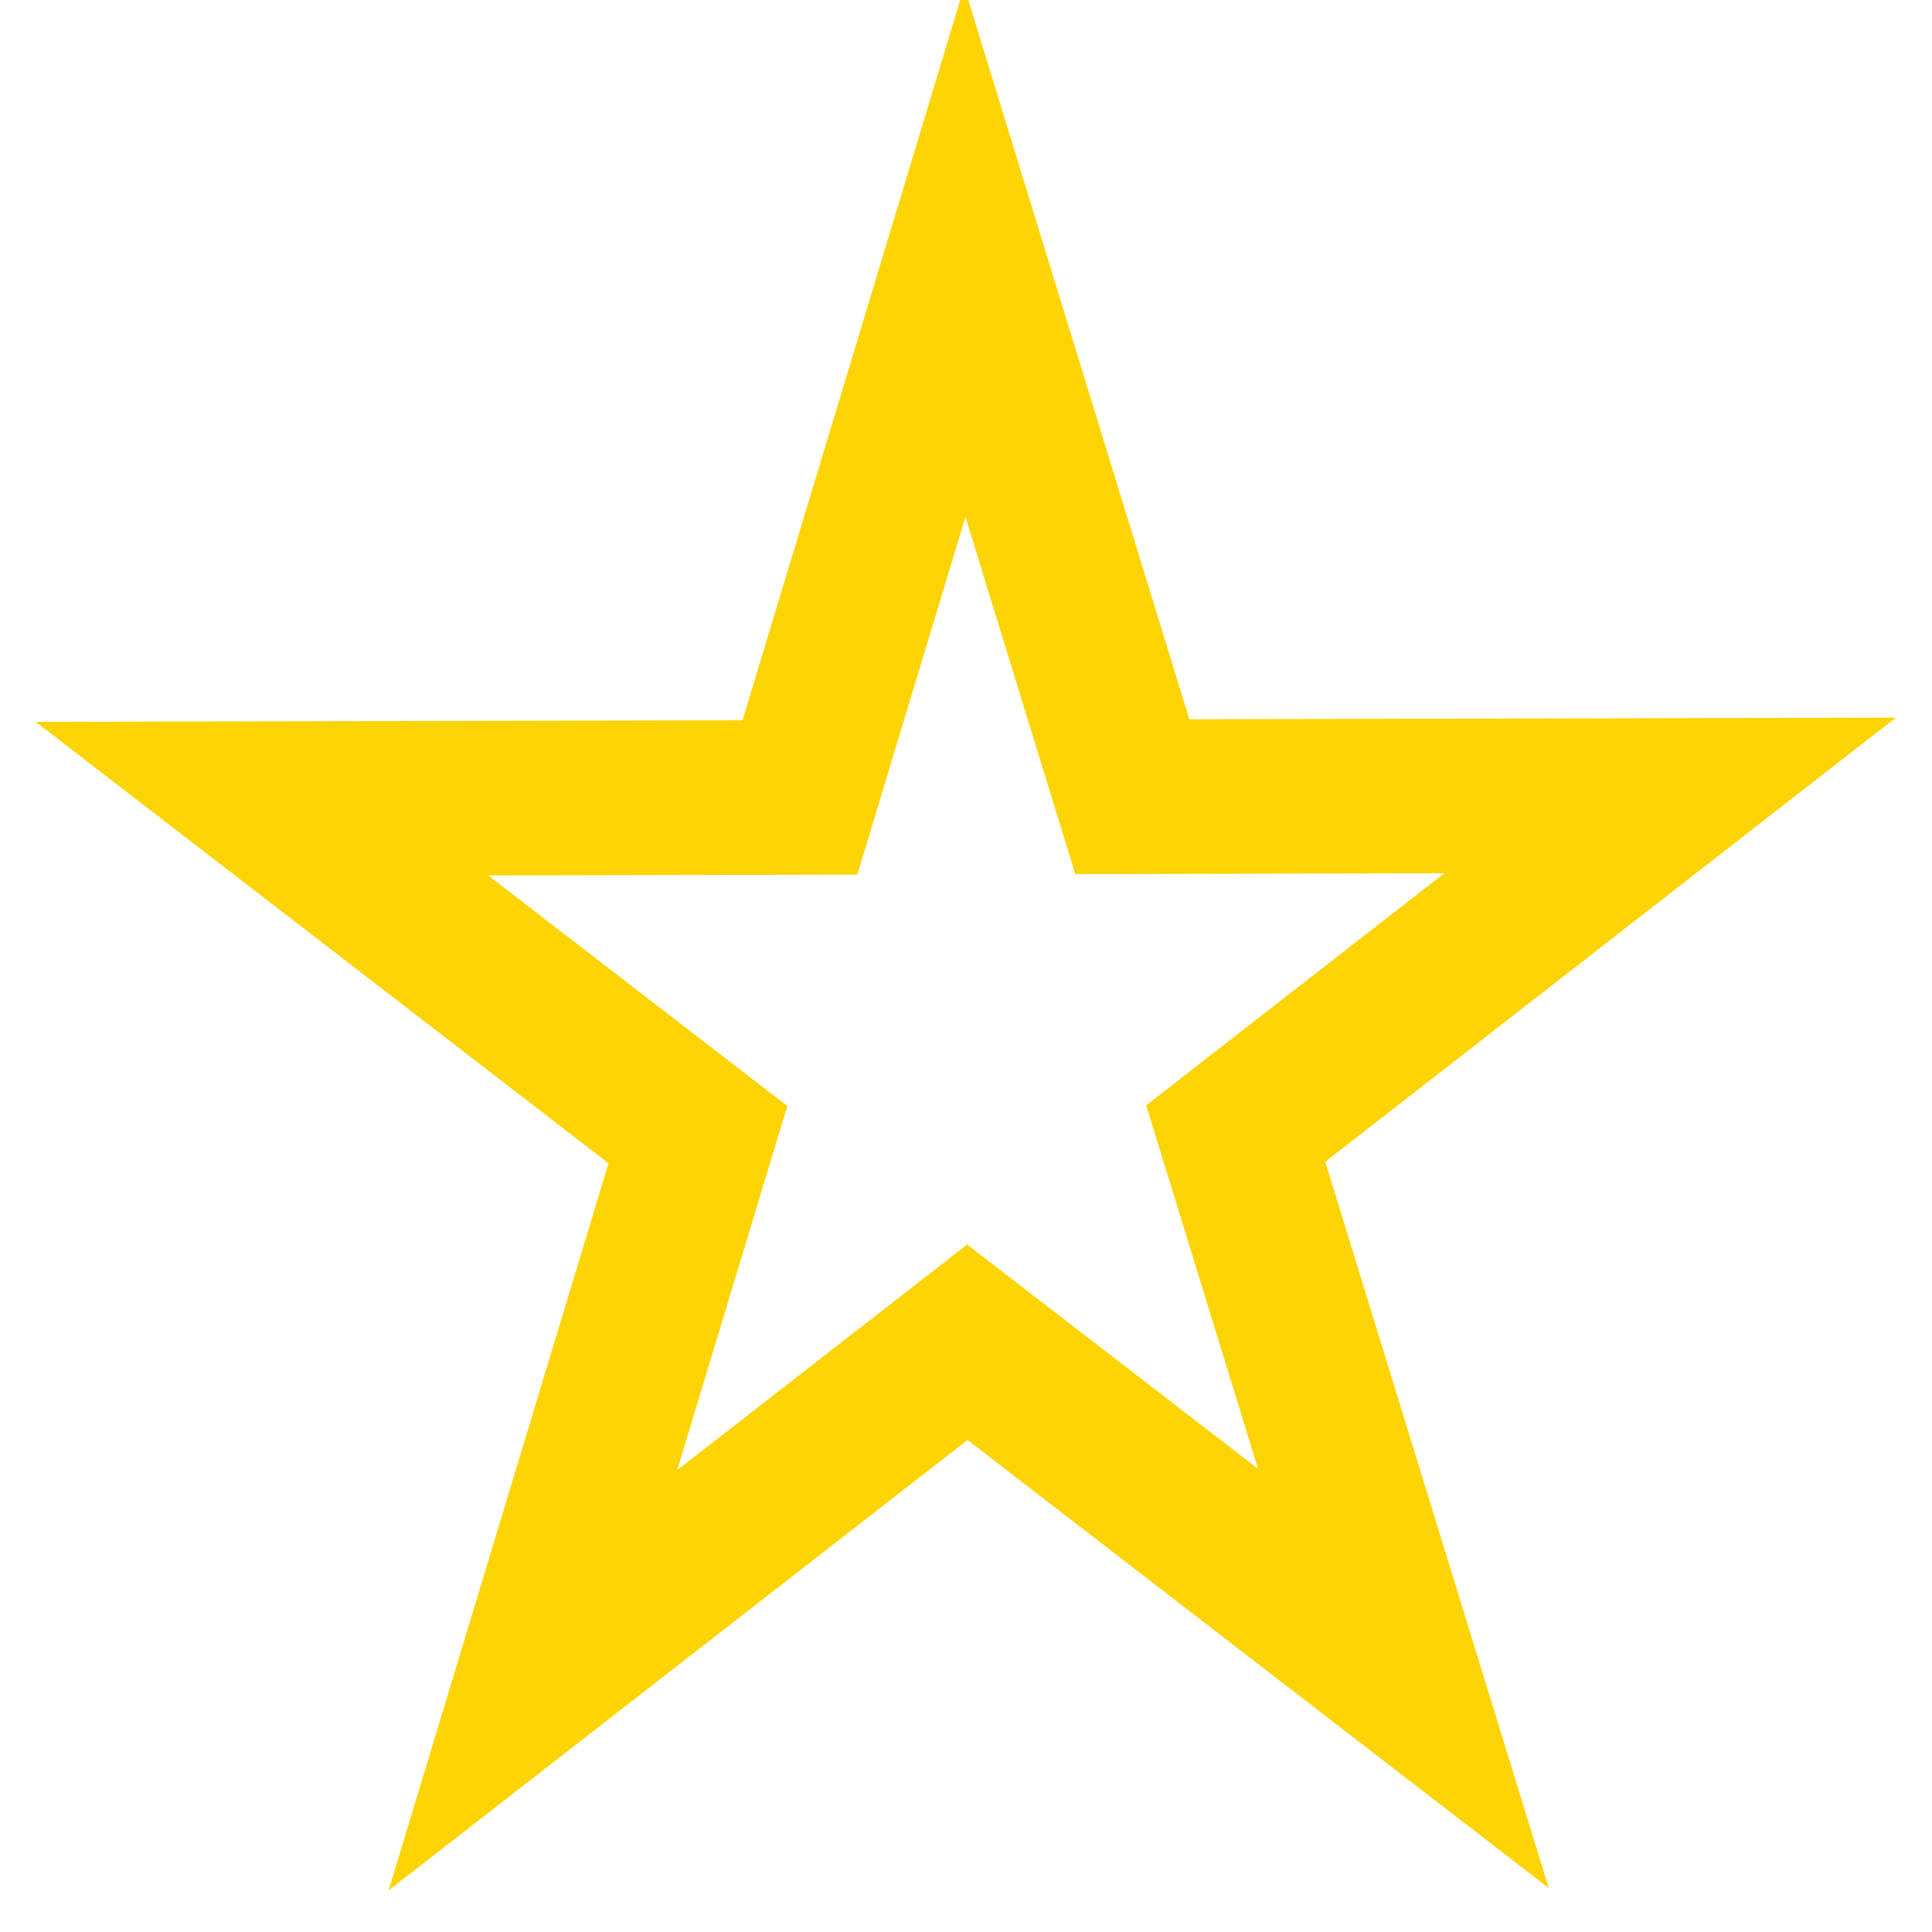 <?xml version="1.0" encoding="utf-8"?>
<!-- Generator: Adobe Illustrator 16.0.4, SVG Export Plug-In . SVG Version: 6.00 Build 0)  -->
<!DOCTYPE svg PUBLIC "-//W3C//DTD SVG 1.1//EN" "http://www.w3.org/Graphics/SVG/1.1/DTD/svg11.dtd">
<svg version="1.1" id="Layer_1" xmlns="http://www.w3.org/2000/svg" xmlns:xlink="http://www.w3.org/1999/xlink" x="0px" y="0px"
	 width="25px" height="25px" viewBox="0 0 25 25" enable-background="new 0 0 25 25" xml:space="preserve">
<polygon fill="none" stroke="#FDD403" stroke-width="2" stroke-miterlimit="10" points="18.16,21.719 12.517,17.369 6.896,21.742 
	9.031,14.682 3.389,10.334 10.351,10.319 12.485,3.259 14.652,10.309 21.611,10.293 15.99,14.668 "/>
</svg>

